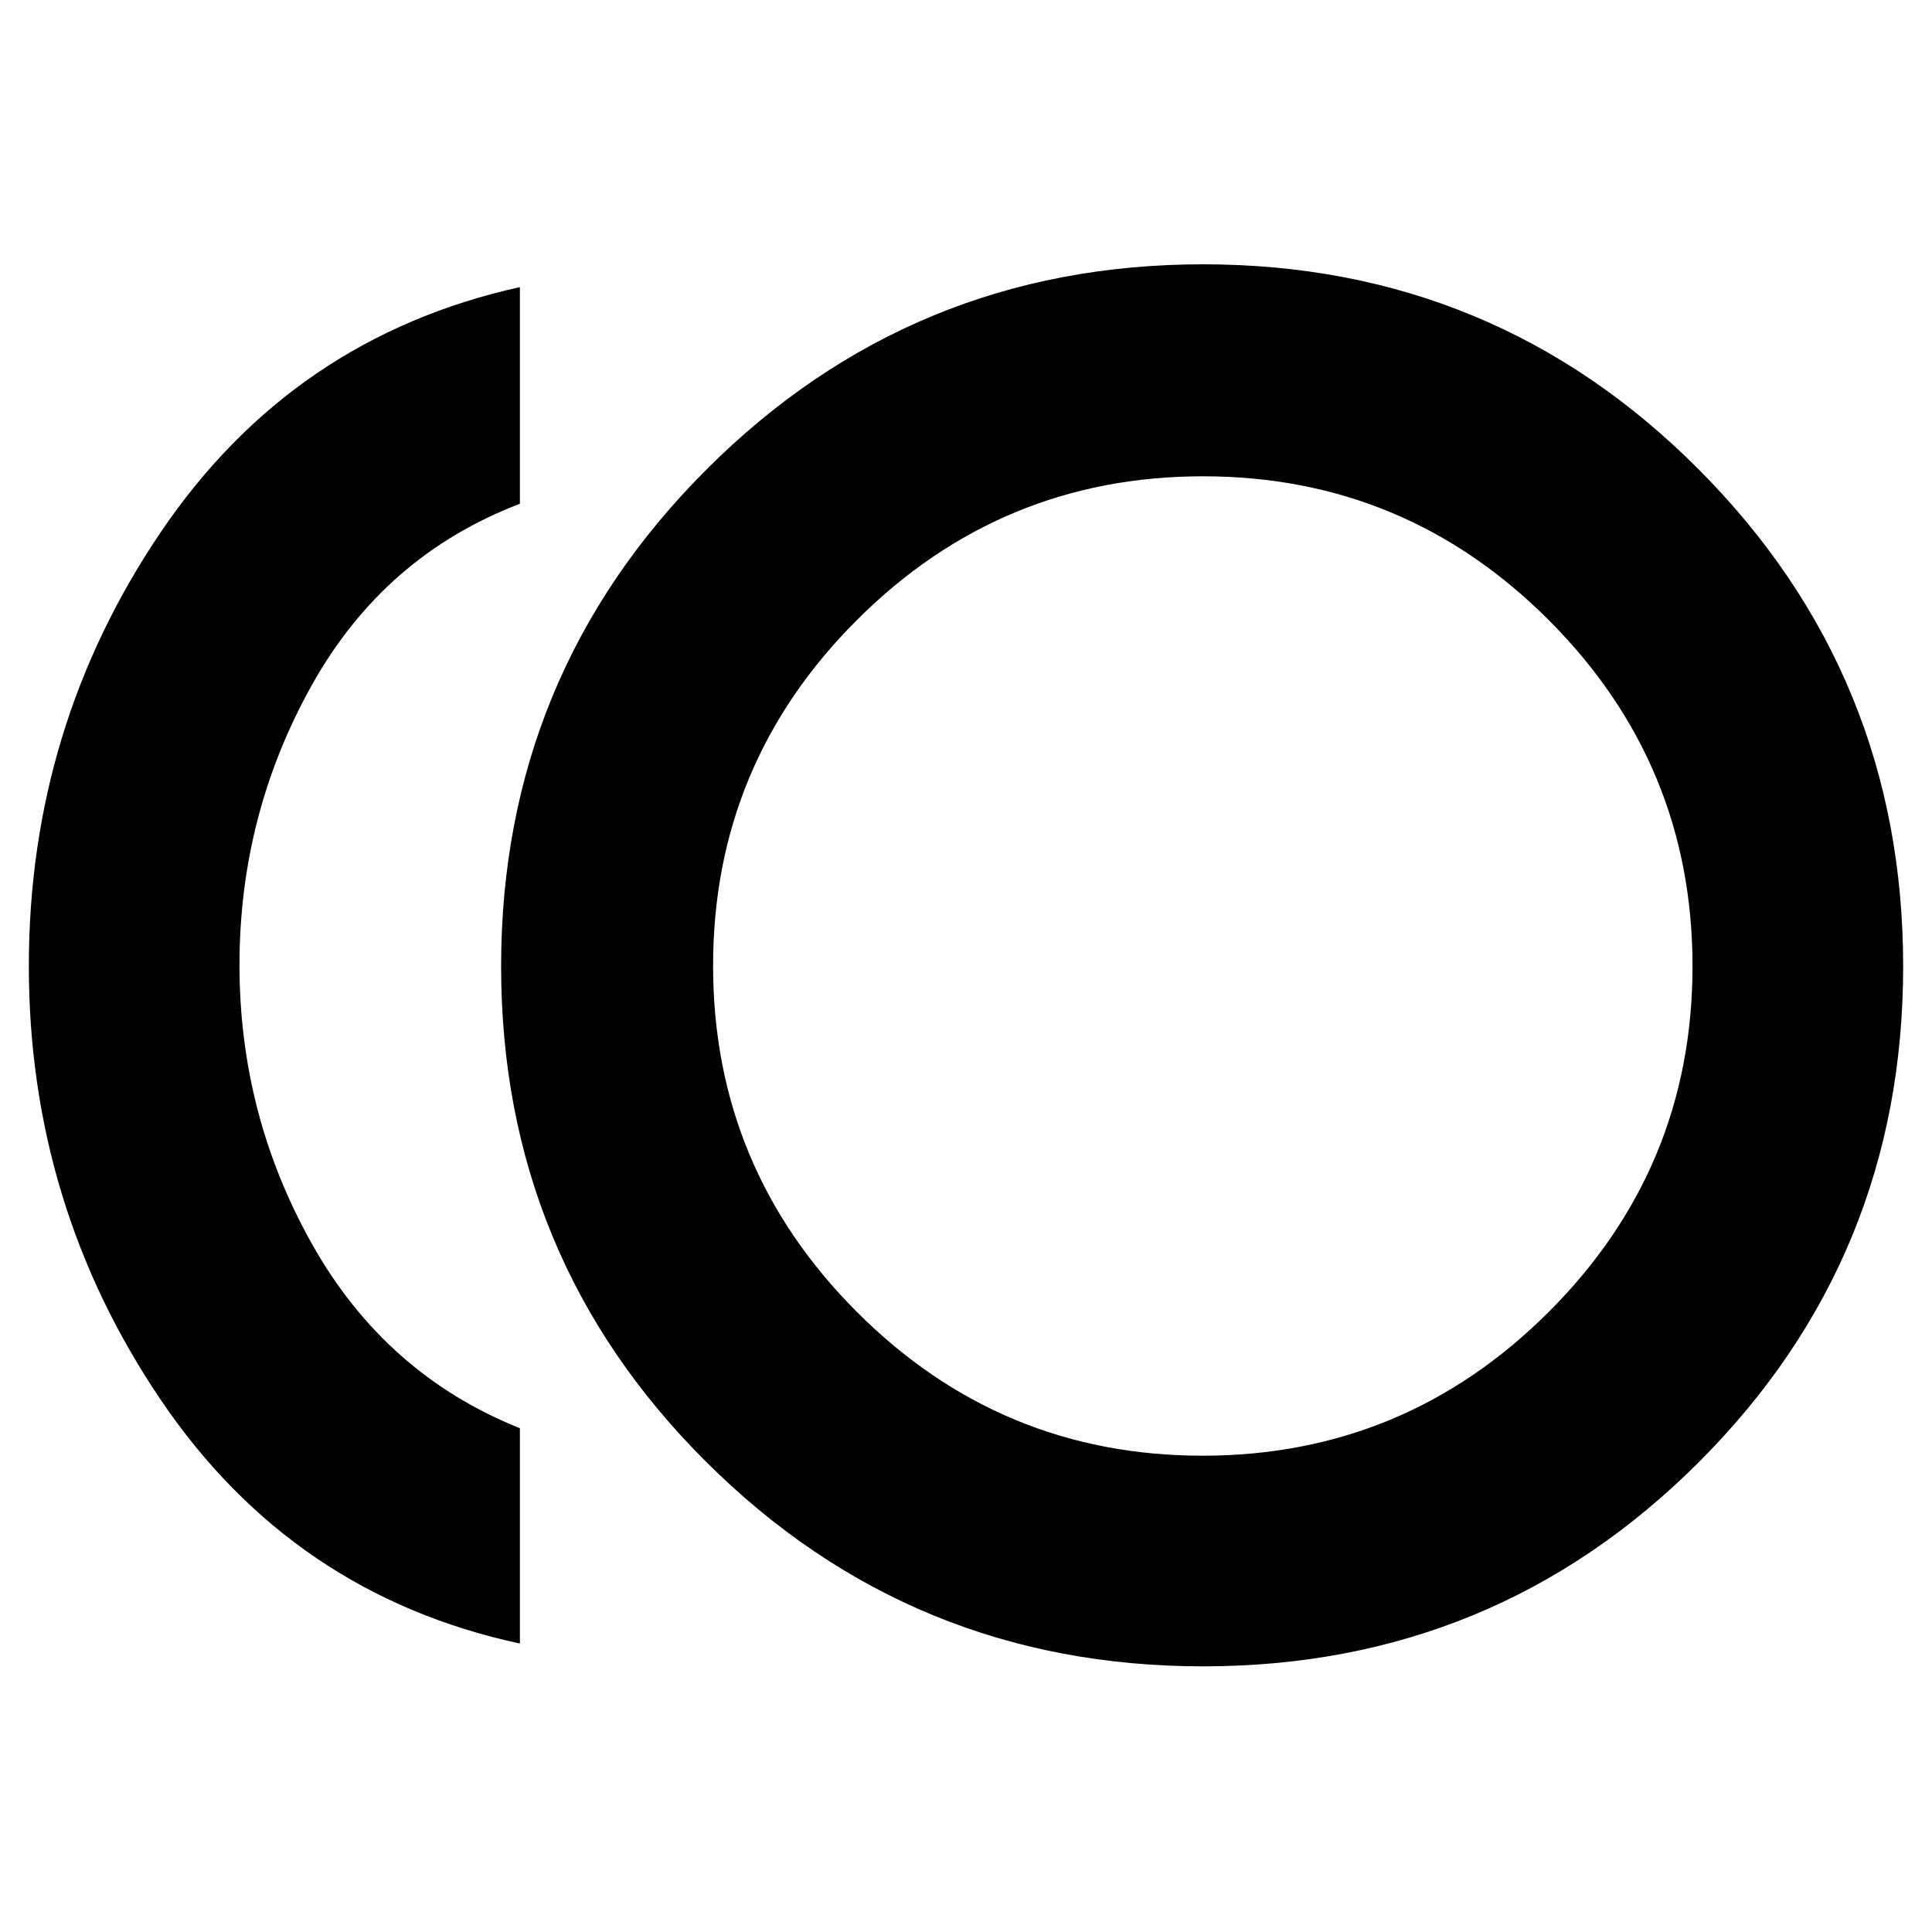 <svg xmlns="http://www.w3.org/2000/svg" height="40" viewBox="0 -960 960 960" width="40"><path d="M597.83-132Q453-132 351-233.5T249-479.84q0-144.83 102-246.83t246.83-102q144.84 0 246.34 102t101.5 246.83q0 144.84-101.5 246.34T597.83-132Zm-339.5-11.33q-113-24.34-178.5-121.17T14.33-480q0-118.67 65.5-215.5t178.5-121.83v107.66Q191-684 155-619.67q-36 64.34-36 139.17 0 74.83 36.33 139.17 36.34 64.33 103 91v107ZM597.67-480Zm-.12 243.33q100.45 0 171.95-71.38Q841-379.43 841-479.88q0-100.45-71.38-171.95-71.38-71.5-171.84-71.5-100.45 0-171.95 71.38-71.5 71.38-71.5 171.83 0 100.45 71.39 171.95 71.38 71.5 171.83 71.5Z"/></svg>